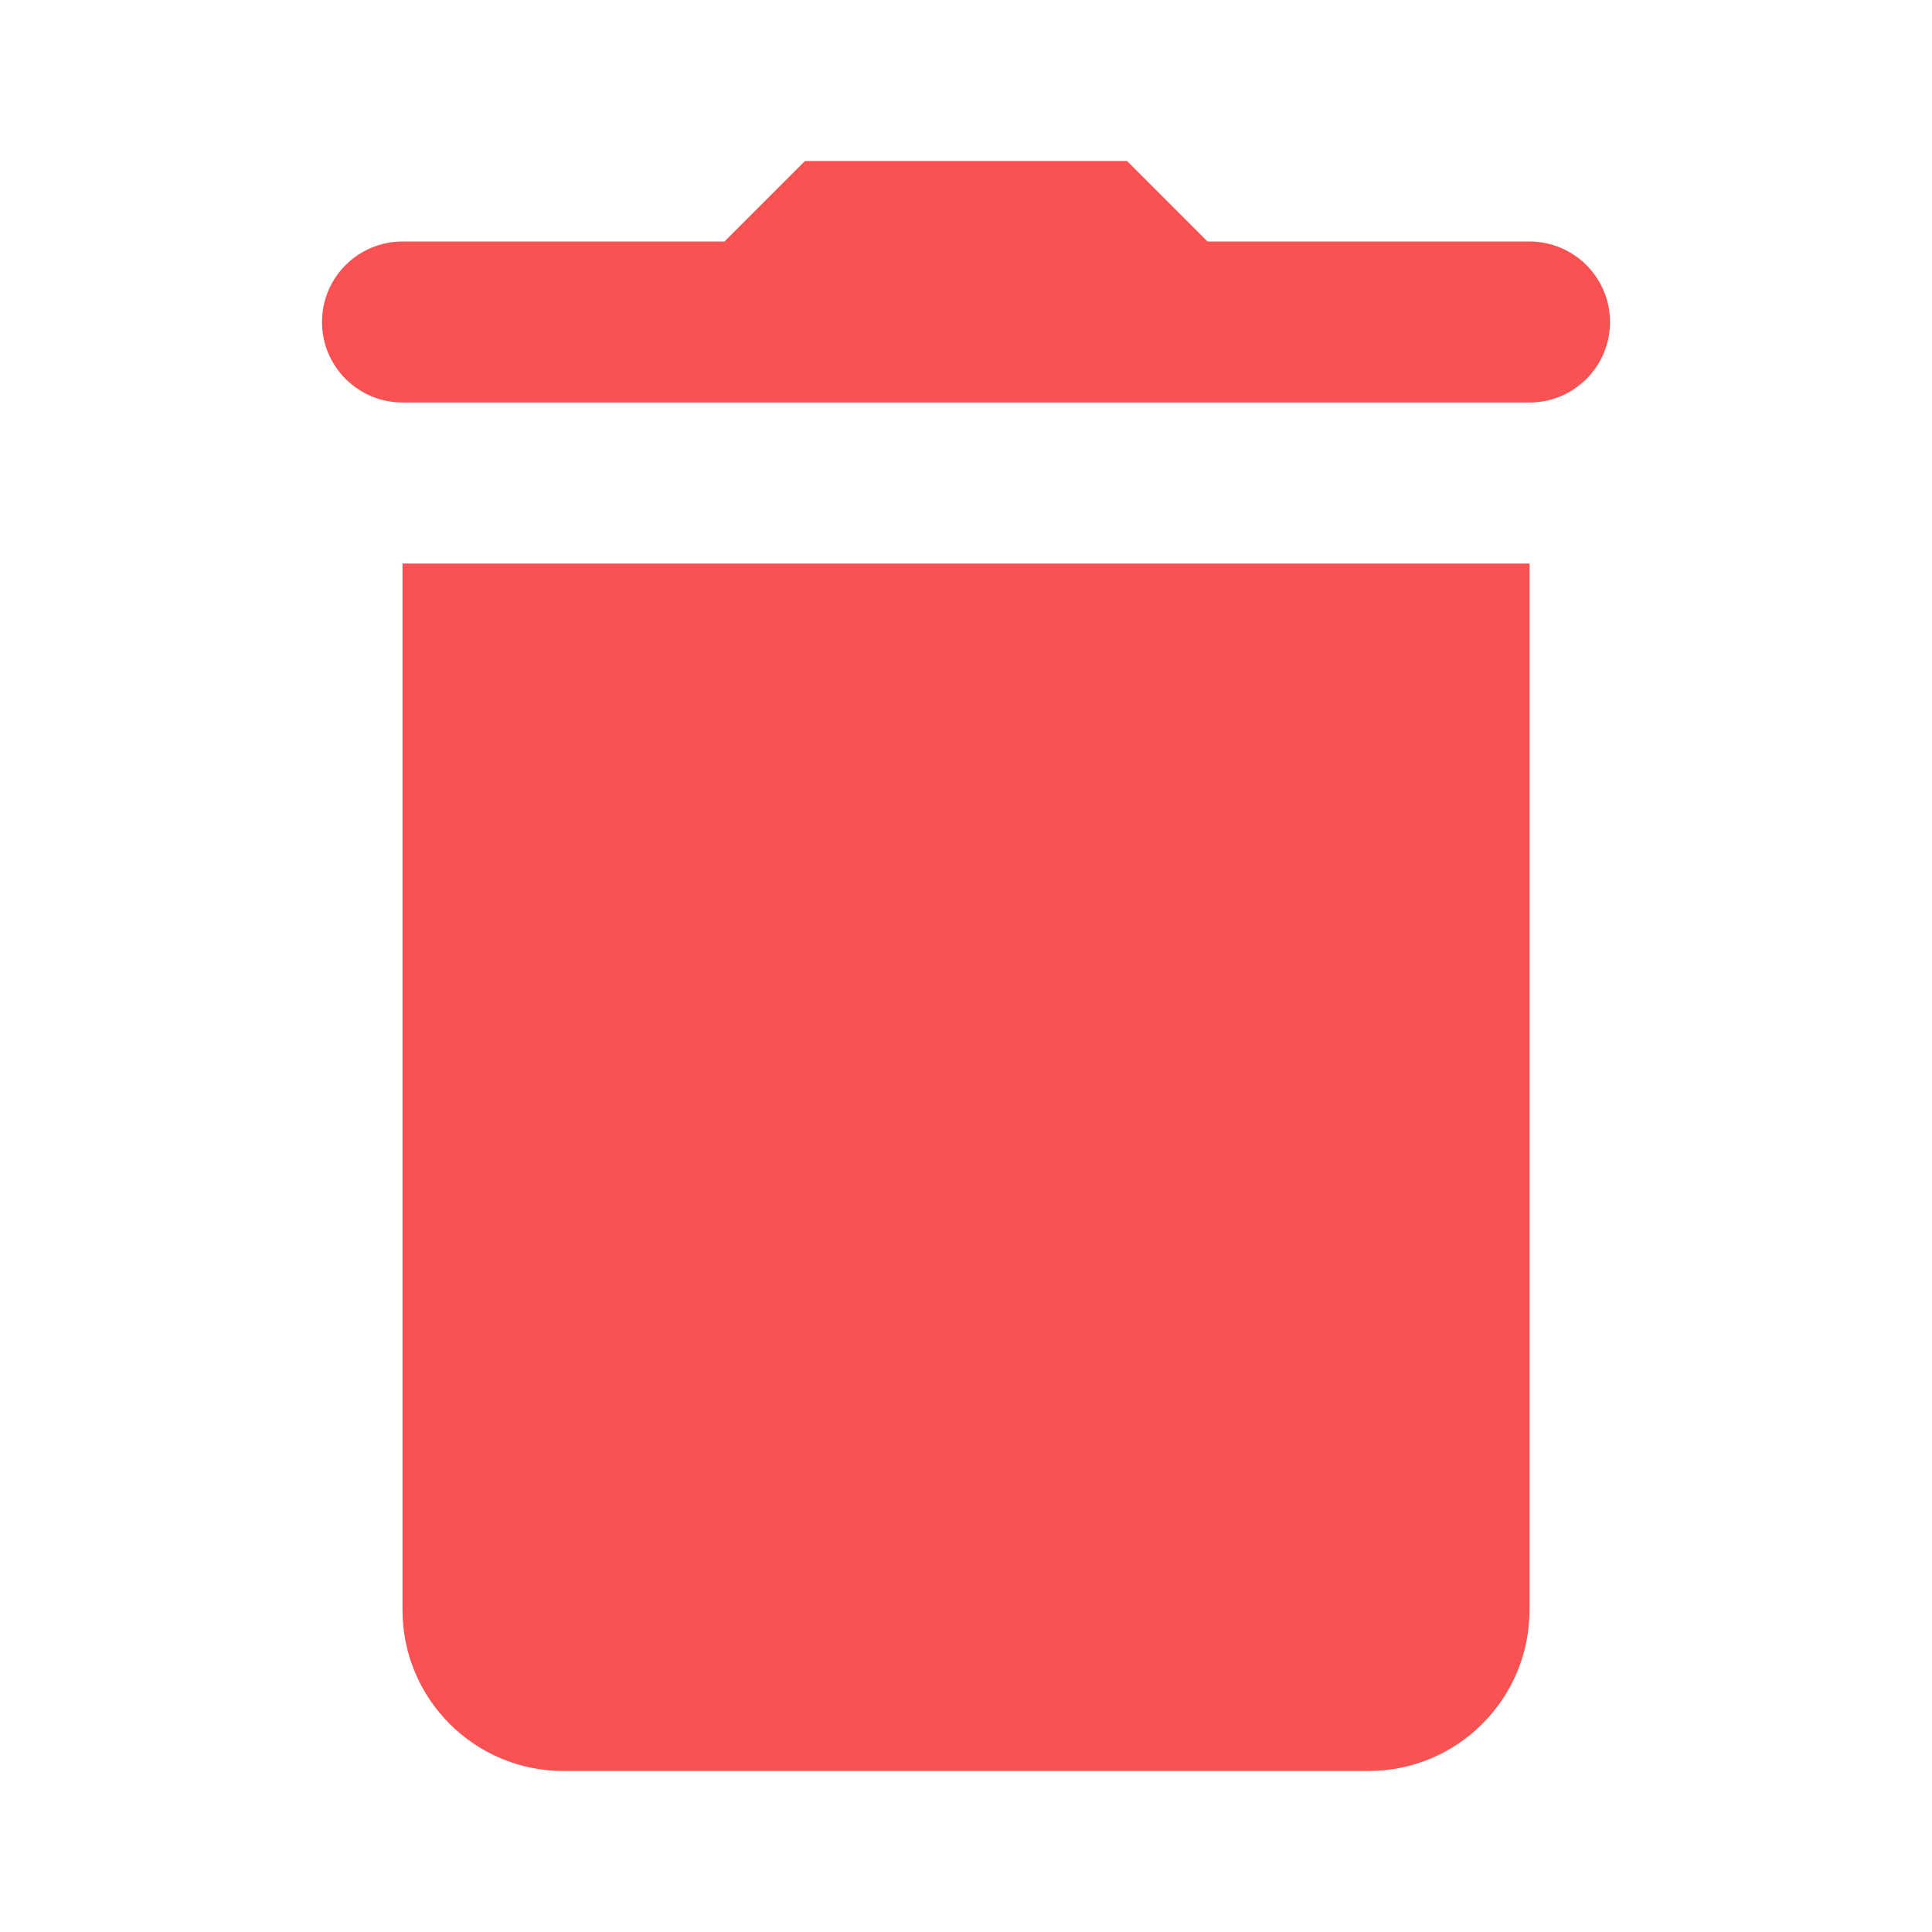 <?xml version="1.0"?><svg fill="#FA5252" xmlns="http://www.w3.org/2000/svg"  viewBox="0 0 24 24" width="24px" height="24px">    <path d="M 10 2 L 9 3 L 5 3 C 4.448 3 4 3.448 4 4 C 4 4.552 4.448 5 5 5 L 7 5 L 17 5 L 19 5 C 19.552 5 20 4.552 20 4 C 20 3.448 19.552 3 19 3 L 15 3 L 14 2 L 10 2 z M 5 7 L 5 20 C 5 21.105 5.895 22 7 22 L 17 22 C 18.105 22 19 21.105 19 20 L 19 7 L 5 7 z"/></svg>